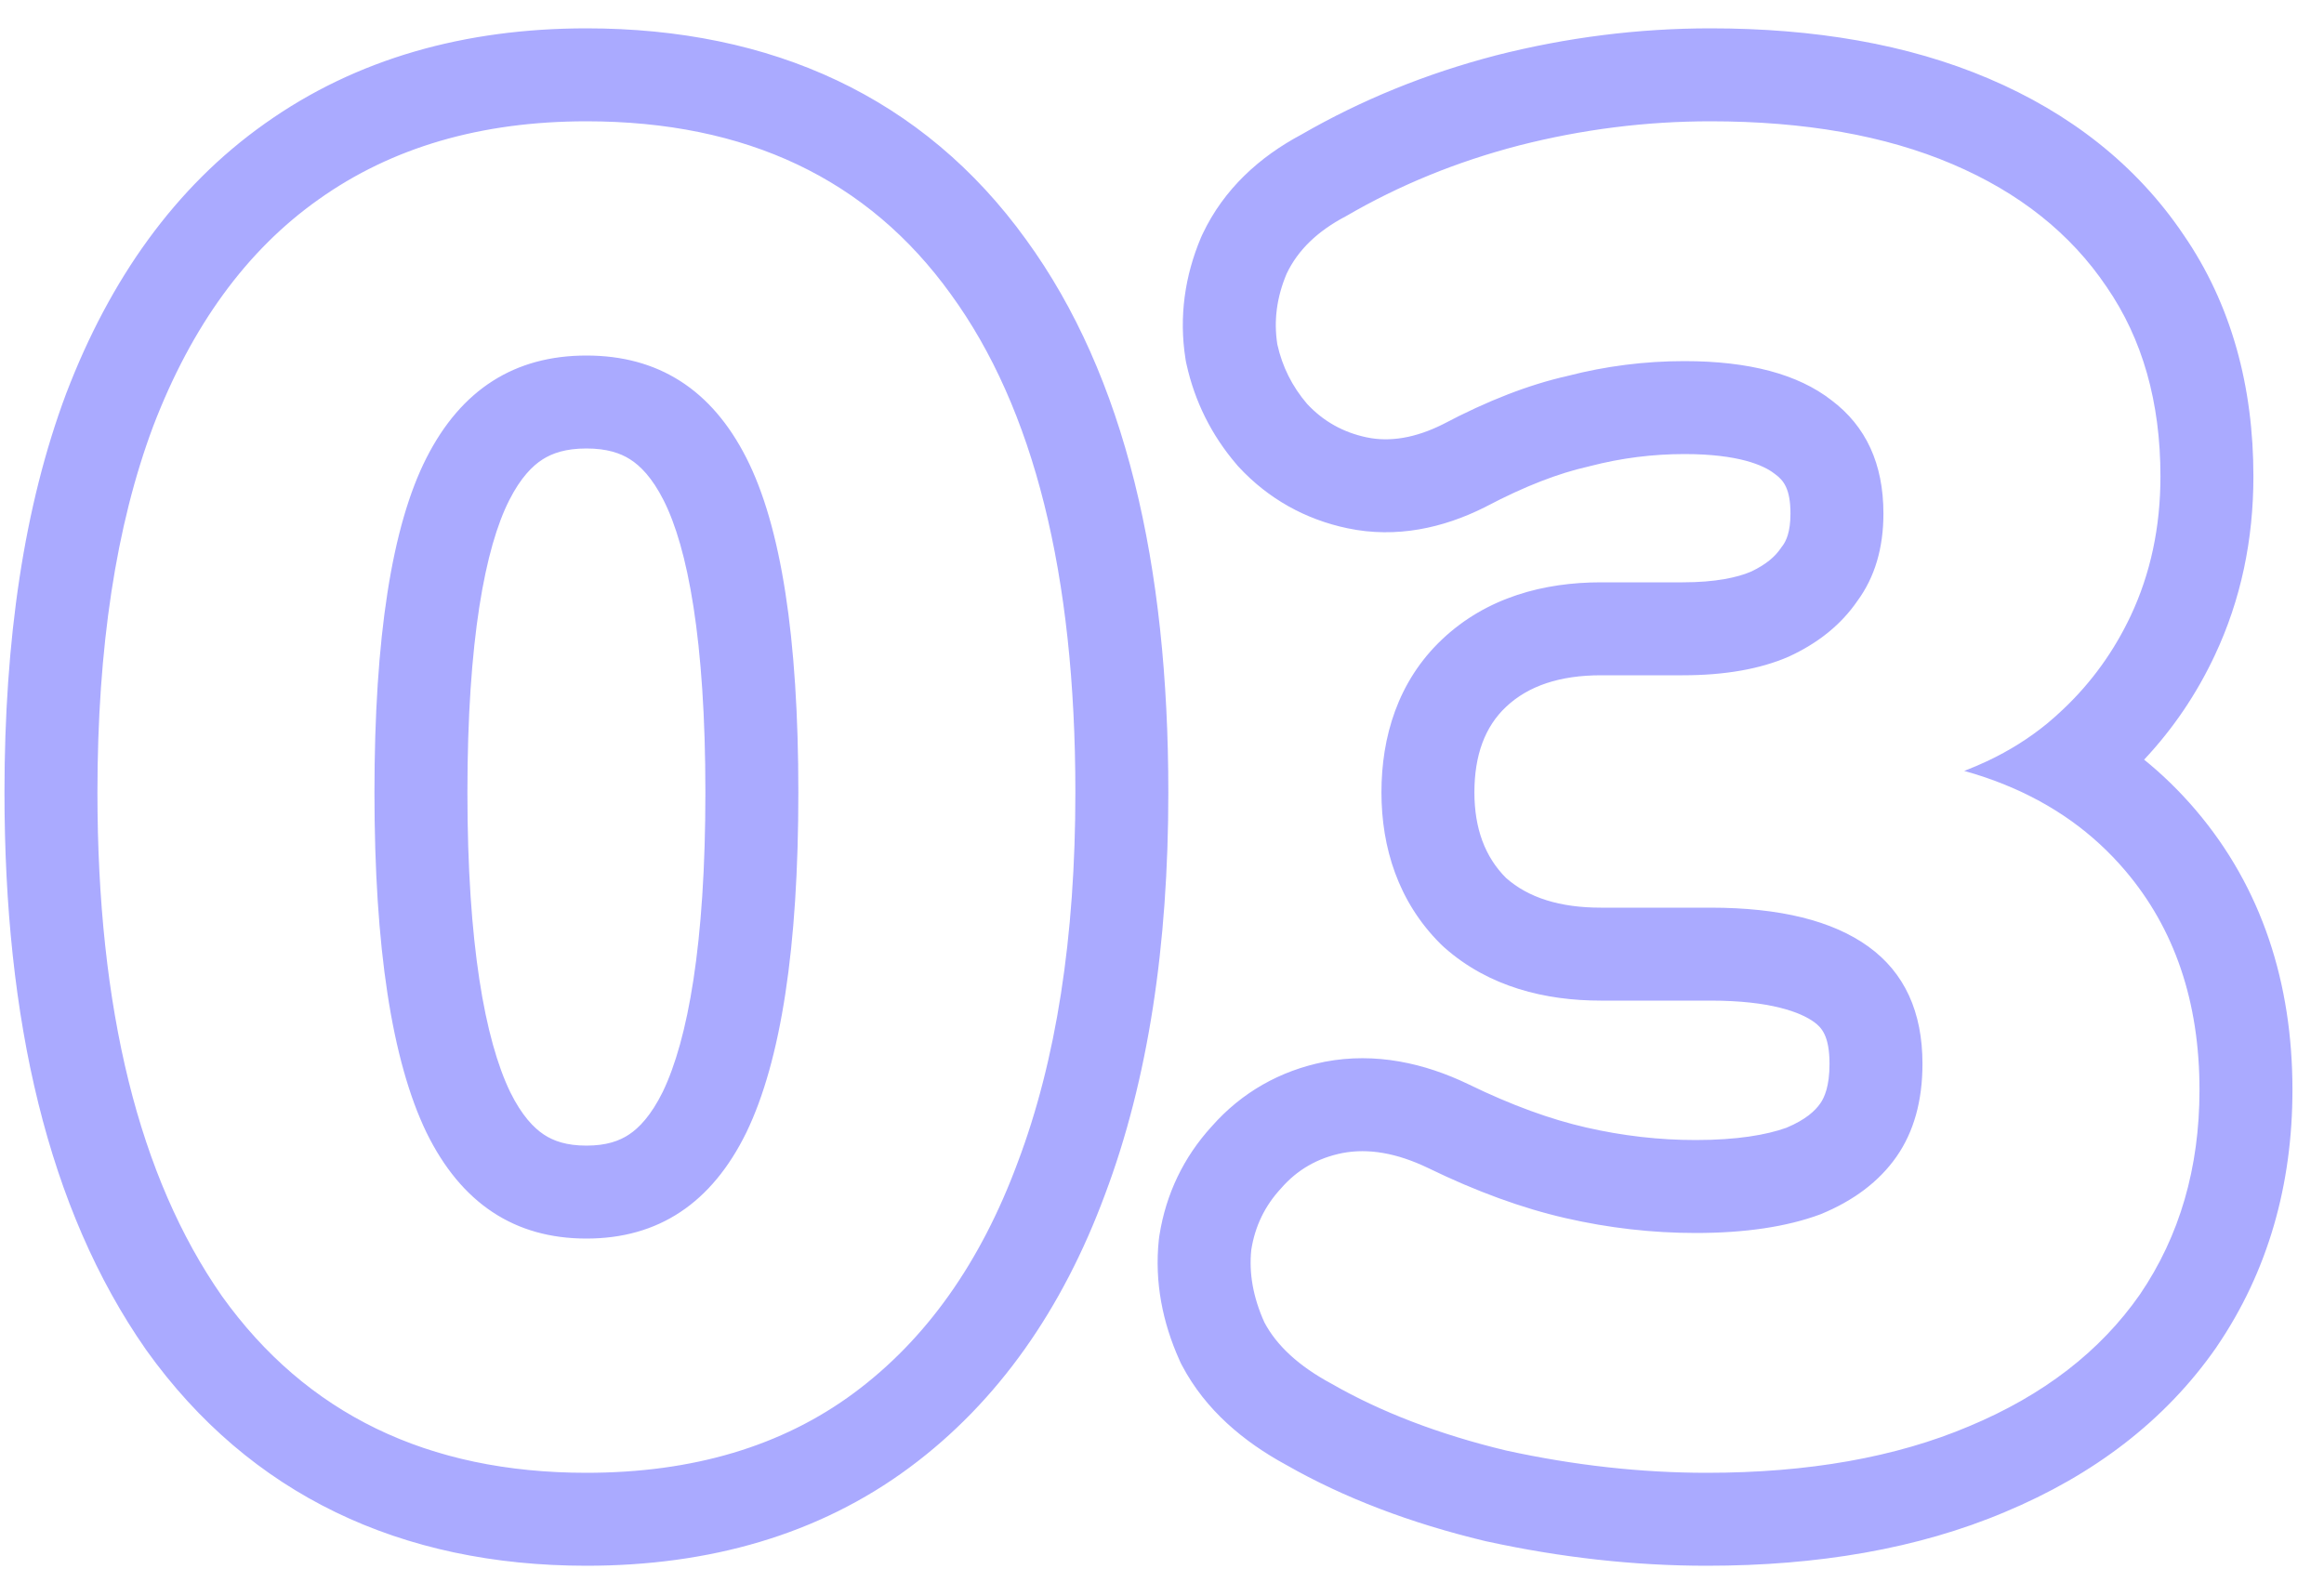 <svg width="40" height="27" viewBox="0 0 40 27" fill="none" xmlns="http://www.w3.org/2000/svg">
<path fill-rule="evenodd" clip-rule="evenodd" d="M2.515 23.235L2.509 23.227C0.821 20.808 0.077 17.548 0.077 13.64C0.077 11.018 0.412 8.713 1.139 6.774L1.143 6.764L1.143 6.764C1.892 4.807 3.012 3.221 4.559 2.127C6.133 1.007 8.008 0.488 10.093 0.488C13.284 0.488 15.89 1.669 17.661 4.125C19.37 6.474 20.109 9.722 20.109 13.64C20.109 16.266 19.763 18.59 19.016 20.569C18.289 22.527 17.185 24.126 15.654 25.261C14.091 26.42 12.204 26.952 10.093 26.952C6.904 26.952 4.303 25.734 2.52 23.243L2.515 23.235ZM16.365 5.064C14.936 3.08 12.845 2.088 10.093 2.088C8.28 2.088 6.744 2.536 5.485 3.432C4.248 4.306 3.298 5.608 2.637 7.336C1.997 9.042 1.677 11.144 1.677 13.64C1.677 17.373 2.392 20.264 3.821 22.312C5.272 24.338 7.362 25.352 10.093 25.352C11.928 25.352 13.464 24.893 14.701 23.976C15.938 23.058 16.877 21.736 17.517 20.008C18.178 18.259 18.509 16.136 18.509 13.64C18.509 9.885 17.794 7.026 16.365 5.064ZM25.563 26.527L25.546 26.523C24.283 26.219 23.139 25.788 22.134 25.214C21.409 24.82 20.749 24.272 20.345 23.505L20.322 23.461L20.302 23.416C20.011 22.77 19.869 22.071 19.945 21.344L19.95 21.303L19.956 21.262C20.068 20.554 20.373 19.916 20.858 19.387C21.372 18.803 22.035 18.43 22.791 18.279L22.798 18.277L22.805 18.276C23.677 18.11 24.519 18.301 25.269 18.661L25.277 18.665L25.277 18.665C26.022 19.028 26.695 19.27 27.301 19.408C27.934 19.553 28.561 19.624 29.185 19.624C29.9 19.624 30.406 19.535 30.749 19.412C31.08 19.273 31.242 19.12 31.33 18.994C31.401 18.893 31.489 18.7 31.489 18.312C31.489 17.828 31.35 17.684 31.222 17.592C30.991 17.425 30.475 17.224 29.441 17.224H27.553C26.603 17.224 25.628 16.992 24.858 16.308L24.823 16.276L24.789 16.243C24.066 15.52 23.777 14.589 23.777 13.64C23.777 12.692 24.055 11.728 24.823 11.004C25.592 10.278 26.58 10.024 27.553 10.024H28.961C29.529 10.024 29.901 9.94 30.133 9.842C30.411 9.712 30.559 9.57 30.648 9.44L30.664 9.417L30.681 9.395C30.741 9.313 30.817 9.161 30.817 8.84C30.817 8.408 30.694 8.268 30.561 8.168L30.549 8.159L30.538 8.151C30.356 8.009 29.922 7.816 28.993 7.816C28.445 7.816 27.907 7.884 27.377 8.021L27.353 8.027L27.329 8.033C26.837 8.144 26.256 8.362 25.579 8.719L25.564 8.727L25.548 8.735C24.843 9.087 24.035 9.271 23.191 9.093L23.521 7.528C23.926 7.613 24.363 7.538 24.833 7.304C25.601 6.898 26.315 6.621 26.977 6.472C27.638 6.301 28.31 6.216 28.993 6.216C30.102 6.216 30.945 6.44 31.521 6.888C32.118 7.336 32.417 7.986 32.417 8.84C32.417 9.437 32.267 9.938 31.969 10.344C31.691 10.749 31.297 11.069 30.785 11.304C30.294 11.517 29.686 11.624 28.961 11.624H27.553C26.849 11.624 26.305 11.805 25.921 12.168C25.558 12.509 25.377 13 25.377 13.64C25.377 14.258 25.558 14.749 25.921 15.112C26.305 15.453 26.849 15.624 27.553 15.624H29.441C30.635 15.624 31.542 15.848 32.161 16.296C32.779 16.744 33.089 17.416 33.089 18.312C33.089 18.952 32.939 19.485 32.641 19.912C32.342 20.338 31.905 20.669 31.329 20.904C30.753 21.117 30.038 21.224 29.185 21.224C28.438 21.224 27.691 21.139 26.945 20.968C26.198 20.797 25.409 20.509 24.577 20.104C24.043 19.848 23.553 19.762 23.105 19.848C22.678 19.933 22.326 20.136 22.049 20.456C21.771 20.755 21.601 21.107 21.537 21.512C21.494 21.917 21.569 22.333 21.761 22.76C21.974 23.165 22.358 23.517 22.913 23.816C23.766 24.306 24.769 24.691 25.921 24.968C27.094 25.224 28.246 25.352 29.377 25.352C31.126 25.352 32.63 25.085 33.889 24.552C35.169 24.018 36.15 23.261 36.833 22.28C37.515 21.277 37.857 20.104 37.857 18.76C37.857 17.245 37.43 15.986 36.577 14.984C36.301 14.66 35.991 14.375 35.647 14.129C35.304 13.885 34.928 13.679 34.518 13.512C34.292 13.419 34.055 13.339 33.808 13.27C33.948 13.216 34.084 13.158 34.216 13.096C34.59 12.918 34.929 12.705 35.233 12.456C35.331 12.375 35.425 12.291 35.516 12.204C36 11.745 36.385 11.21 36.673 10.6C37.014 9.874 37.185 9.074 37.185 8.2C37.185 6.92 36.875 5.832 36.257 4.936C35.638 4.018 34.753 3.314 33.601 2.824C32.449 2.333 31.062 2.088 29.441 2.088C28.331 2.088 27.233 2.226 26.145 2.504C25.078 2.781 24.086 3.186 23.169 3.72C22.678 3.976 22.337 4.306 22.145 4.712C21.974 5.117 21.921 5.522 21.985 5.928C22.07 6.312 22.241 6.653 22.497 6.952C22.774 7.25 23.115 7.442 23.521 7.528L23.191 9.093C22.468 8.941 21.83 8.586 21.324 8.041L21.302 8.017L21.282 7.993C20.855 7.495 20.565 6.915 20.423 6.275L20.412 6.226L20.404 6.177C20.29 5.456 20.392 4.75 20.67 4.091L20.684 4.059L20.699 4.027C21.066 3.251 21.683 2.698 22.394 2.319C23.433 1.719 24.551 1.265 25.742 0.955L25.749 0.953L25.749 0.953C26.965 0.644 28.196 0.488 29.441 0.488C31.217 0.488 32.828 0.756 34.228 1.352C35.623 1.946 36.766 2.833 37.579 4.036C38.409 5.241 38.785 6.657 38.785 8.2C38.785 9.288 38.571 10.324 38.12 11.281C37.807 11.948 37.4 12.548 36.904 13.076C37.224 13.335 37.521 13.625 37.795 13.947C38.931 15.282 39.457 16.926 39.457 18.76C39.457 20.389 39.038 21.884 38.155 23.18L38.151 23.187L38.146 23.194C37.264 24.462 36.022 25.395 34.509 26.027C33.007 26.662 31.281 26.952 29.377 26.952C28.124 26.952 26.858 26.81 25.58 26.531L25.563 26.527ZM12.845 7.88L11.419 8.606C11.223 8.22 11.02 8.018 10.847 7.908C10.68 7.801 10.449 7.72 10.093 7.72C9.737 7.72 9.507 7.801 9.339 7.908C9.166 8.018 8.963 8.22 8.767 8.606C8.351 9.423 8.045 11.018 8.045 13.64C8.045 16.246 8.347 17.895 8.78 18.795C8.981 19.204 9.189 19.416 9.361 19.53C9.526 19.639 9.748 19.72 10.093 19.72C10.438 19.72 10.66 19.639 10.825 19.53C10.998 19.416 11.205 19.204 11.407 18.795C11.84 17.895 12.141 16.246 12.141 13.64C12.141 11.018 11.835 9.423 11.419 8.606L12.845 7.88ZM12.845 19.496C12.248 20.712 11.331 21.32 10.093 21.32C8.856 21.32 7.938 20.712 7.341 19.496C6.744 18.259 6.445 16.306 6.445 13.64C6.445 10.973 6.744 9.053 7.341 7.88C7.938 6.706 8.856 6.12 10.093 6.12C11.331 6.12 12.248 6.706 12.845 7.88C13.443 9.053 13.741 10.973 13.741 13.64C13.741 16.306 13.443 18.259 12.845 19.496Z" fill="#AAAAFF"/>
</svg>
